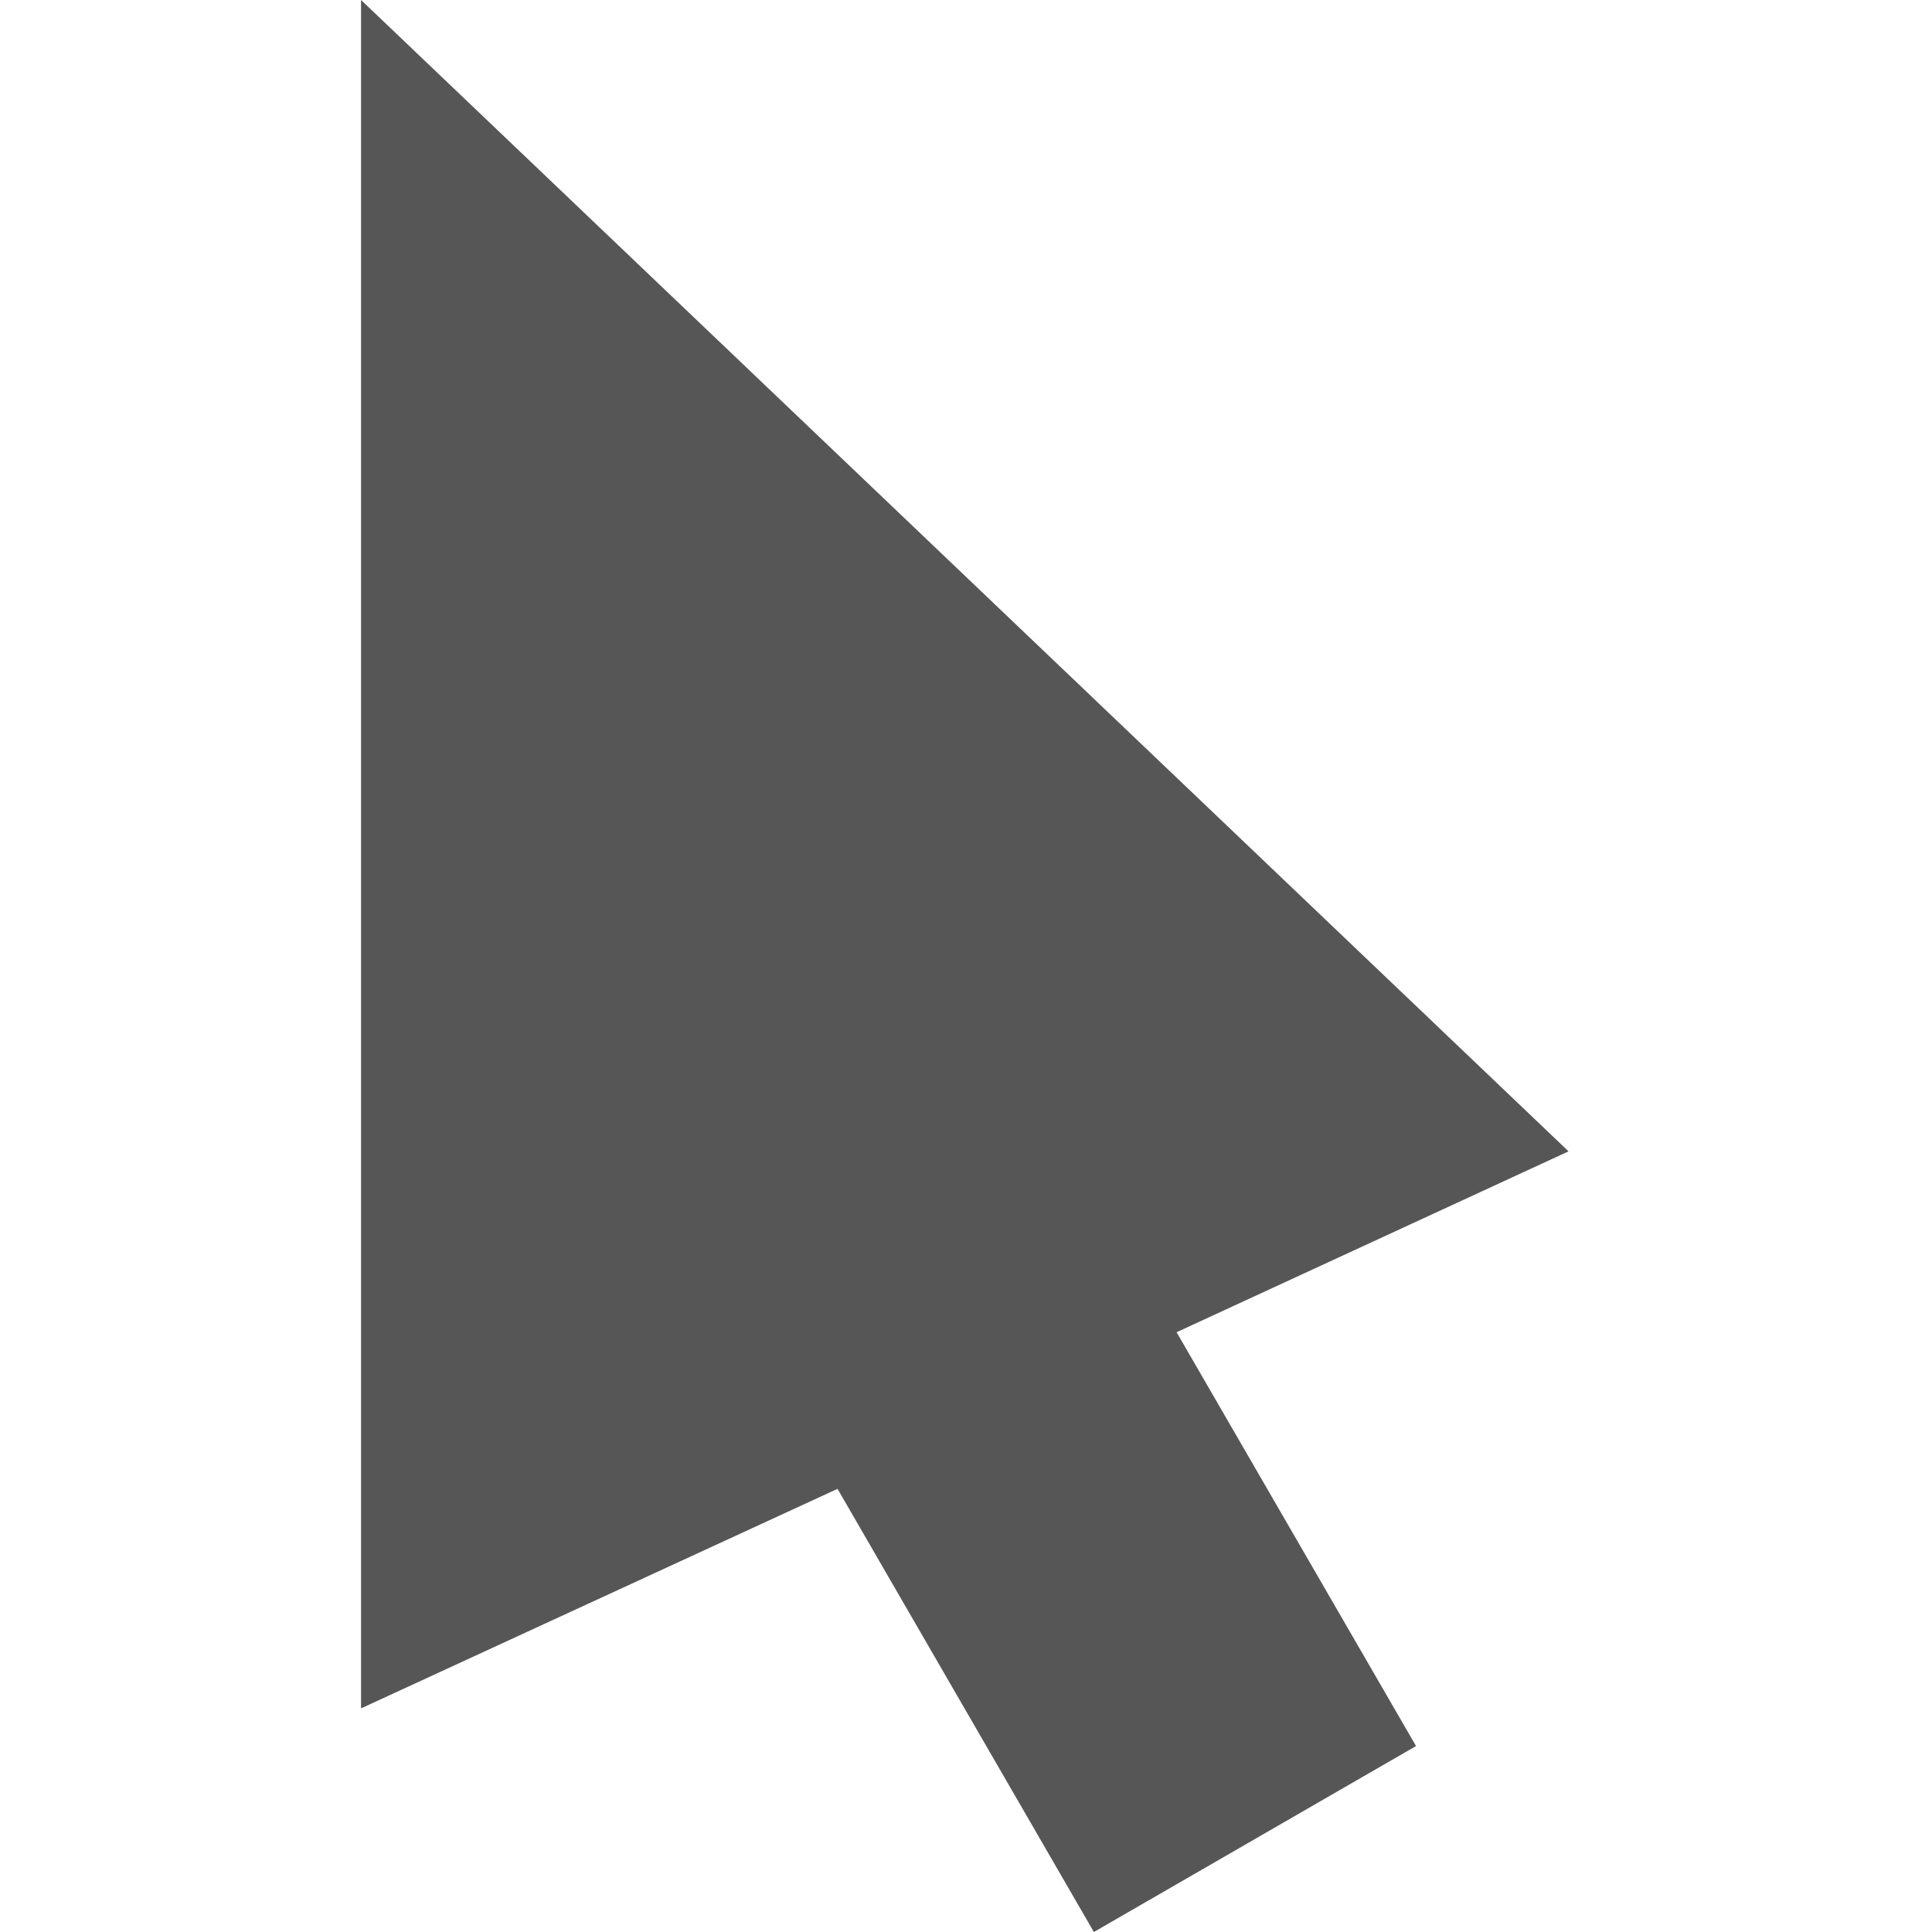 <svg xmlns="http://www.w3.org/2000/svg" width="16" height="16"><defs><style id="current-color-scheme" type="text/css"></style></defs><path d="M2.99 0v14.148l3.946-1.818L9.059 16l2.668-1.54-1.983-3.427 3.246-1.498L2.99 0z" fill="currentColor" color="#565656"/></svg>